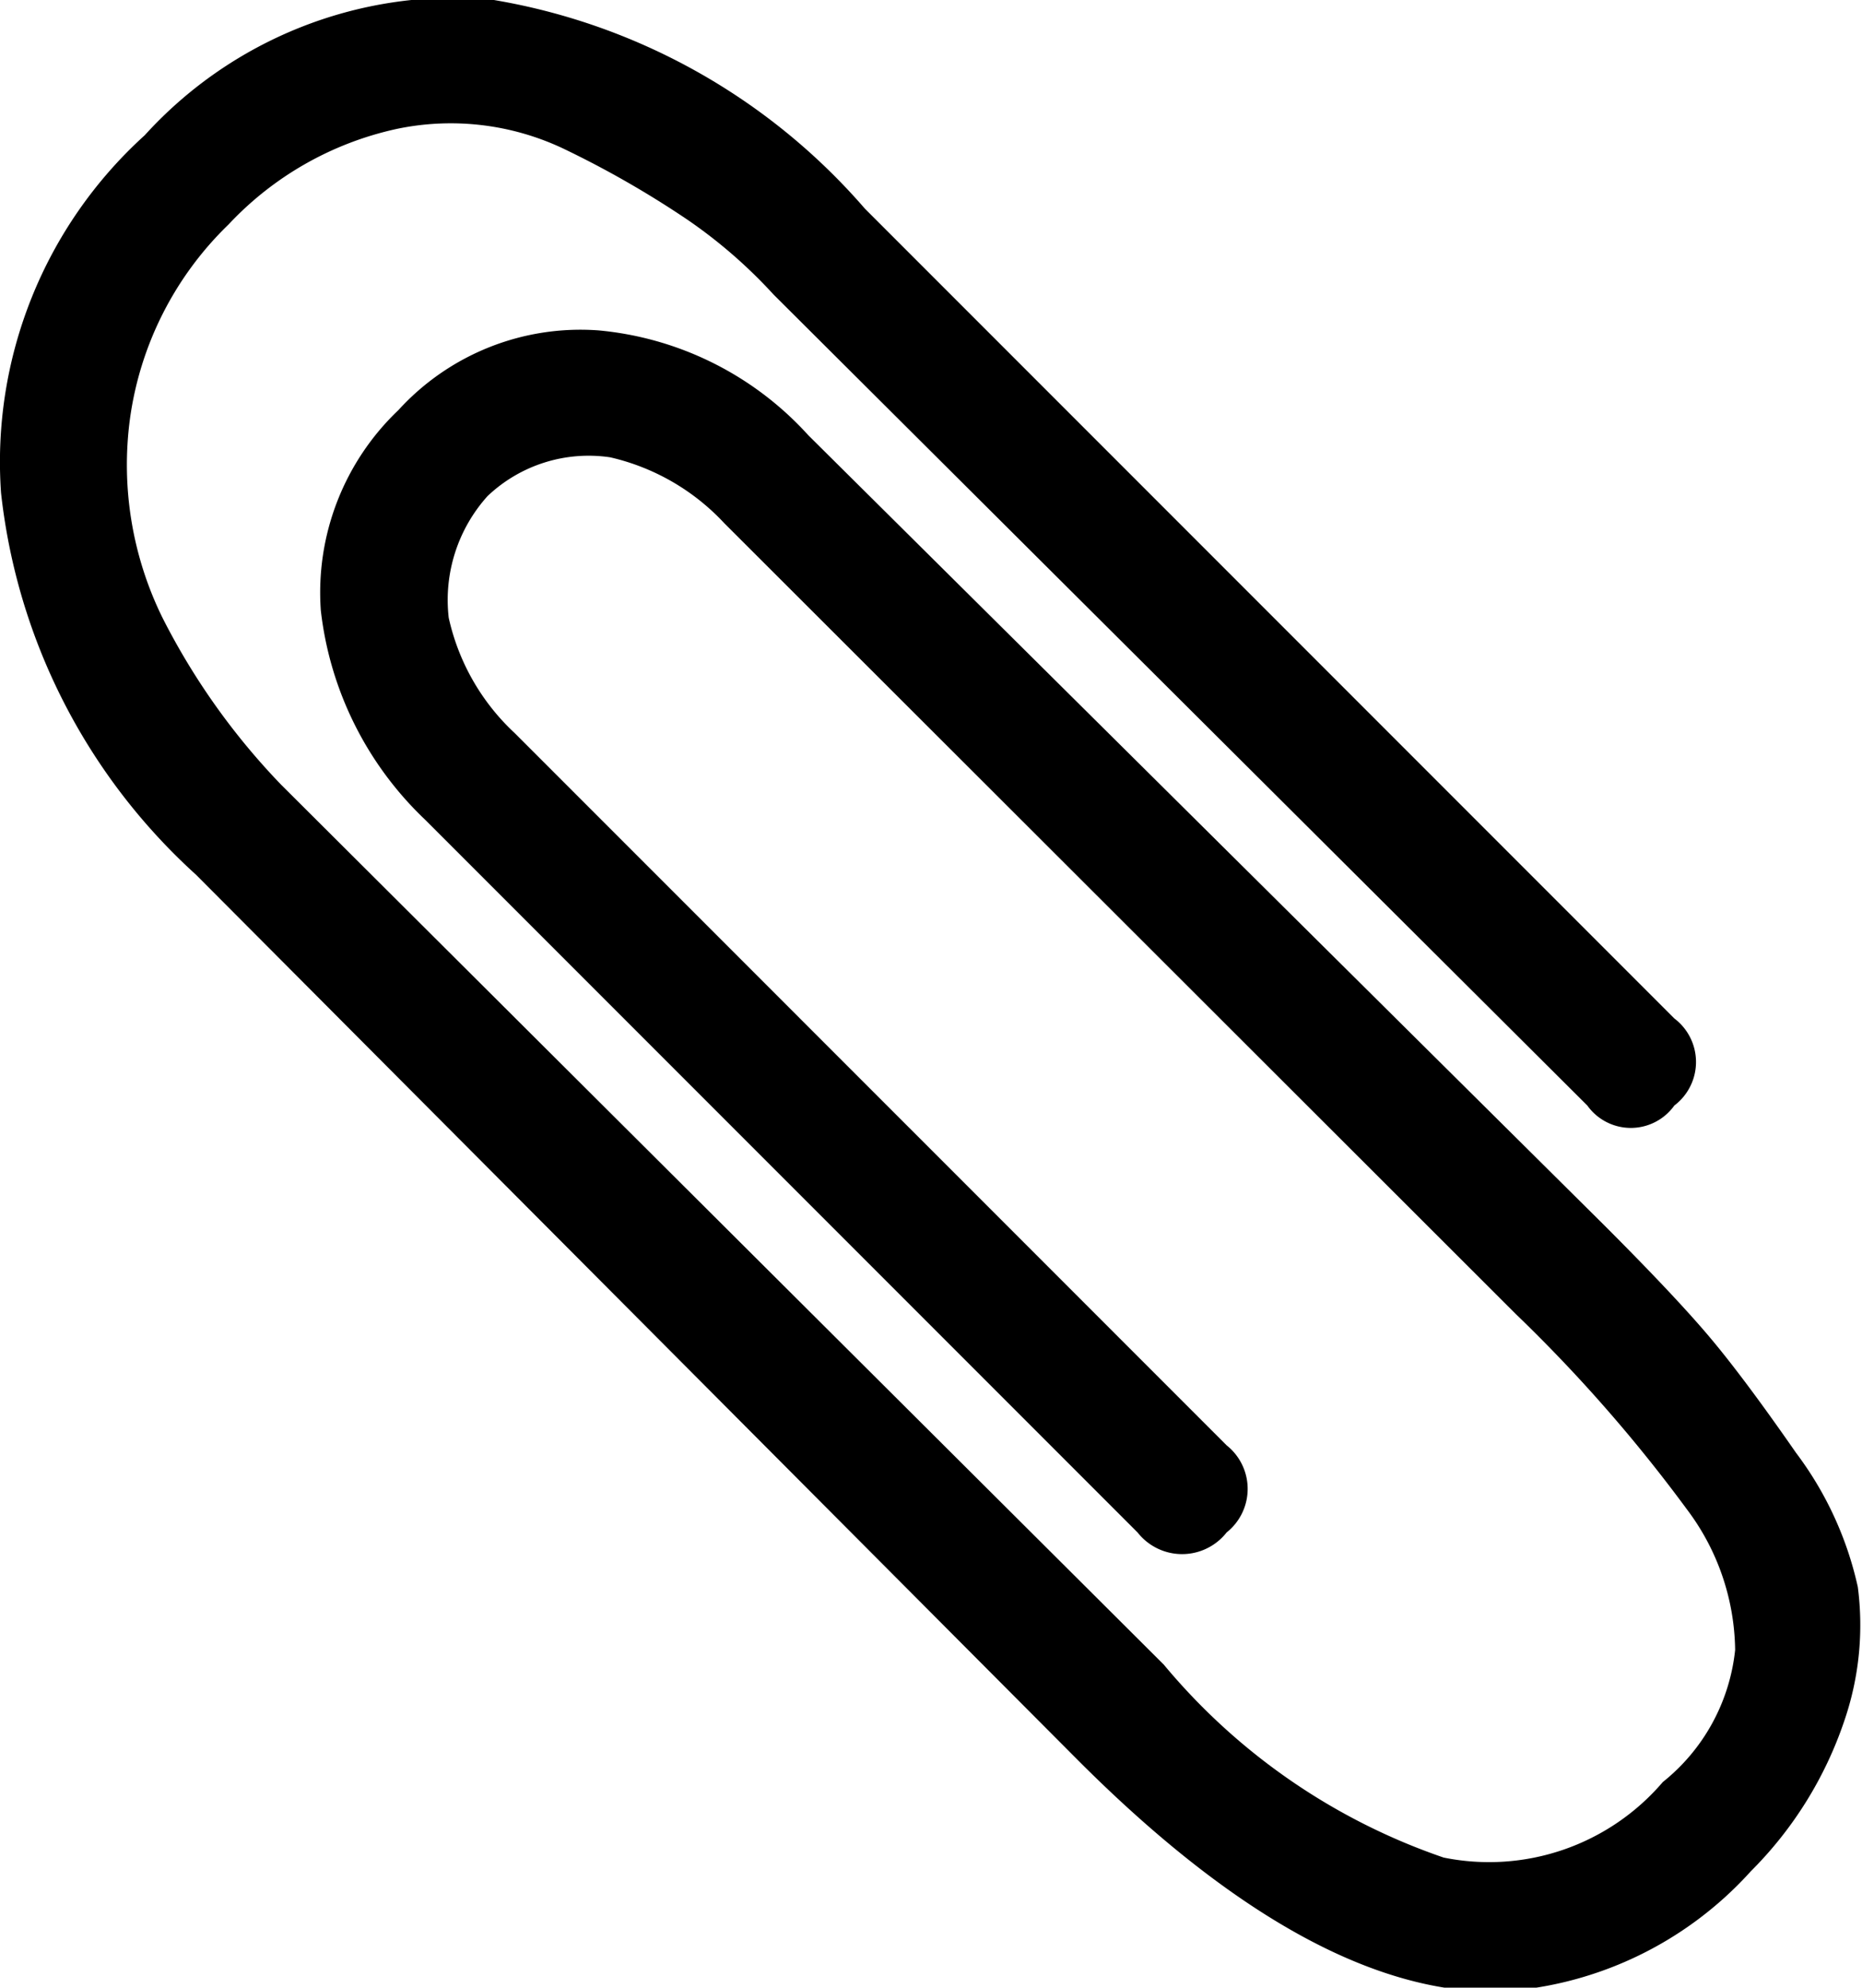 <svg id="Layer_1" data-name="Layer 1" xmlns="http://www.w3.org/2000/svg" viewBox="0 0 17.76 18.95"><defs><style>.cls-1{isolation:isolate;}</style></defs><title>Attachment.Sm</title><g id="Layer_2" data-name="Layer 2"><g id="Notes"><g class="cls-1"><path d="M15.92,11.69q.67.67,1,1.06t.83,1.11a3.31,3.31,0,0,1,.59,1.28,2.81,2.81,0,0,1-.13,1.28,3.69,3.69,0,0,1-.89,1.43A3.49,3.49,0,0,1,14.88,19q-1.78,0-4-2.23L2.49,8.35A5.76,5.76,0,0,1,.63,4.71,4.2,4.2,0,0,1,2,1.3,4,4,0,0,1,5.27,0,6,6,0,0,1,8.87,2l7.72,7.72a.52.52,0,0,1,0,.83.51.51,0,0,1-.83,0L8,2.82a4.75,4.75,0,0,0-.83-.72A9.32,9.32,0,0,0,6,1.43a2.51,2.51,0,0,0-1.6-.19,3.1,3.1,0,0,0-1.6.91A3.18,3.18,0,0,0,1.86,4,3.3,3.3,0,0,0,2.17,5.9,6.57,6.57,0,0,0,3.3,7.49l8.42,8.39a6,6,0,0,0,2.67,1.84A2.18,2.18,0,0,0,16.48,17a1.86,1.86,0,0,0,.69-1.26,2.27,2.27,0,0,0-.46-1.34,14.55,14.55,0,0,0-1.63-1.86L7.53,5a2.14,2.14,0,0,0-1.09-.63,1.4,1.4,0,0,0-1.17.37A1.48,1.48,0,0,0,4.9,5.9,2.13,2.13,0,0,0,5.53,7l6.79,6.79a.53.53,0,0,1,0,.83.54.54,0,0,1-.85,0L4.68,7.83a3.26,3.26,0,0,1-1-2,2.4,2.4,0,0,1,.74-1.91,2.35,2.35,0,0,1,1.91-.76,3.08,3.08,0,0,1,2,1Z" transform="translate(-0.62 -0.01)"/></g></g></g></svg>

